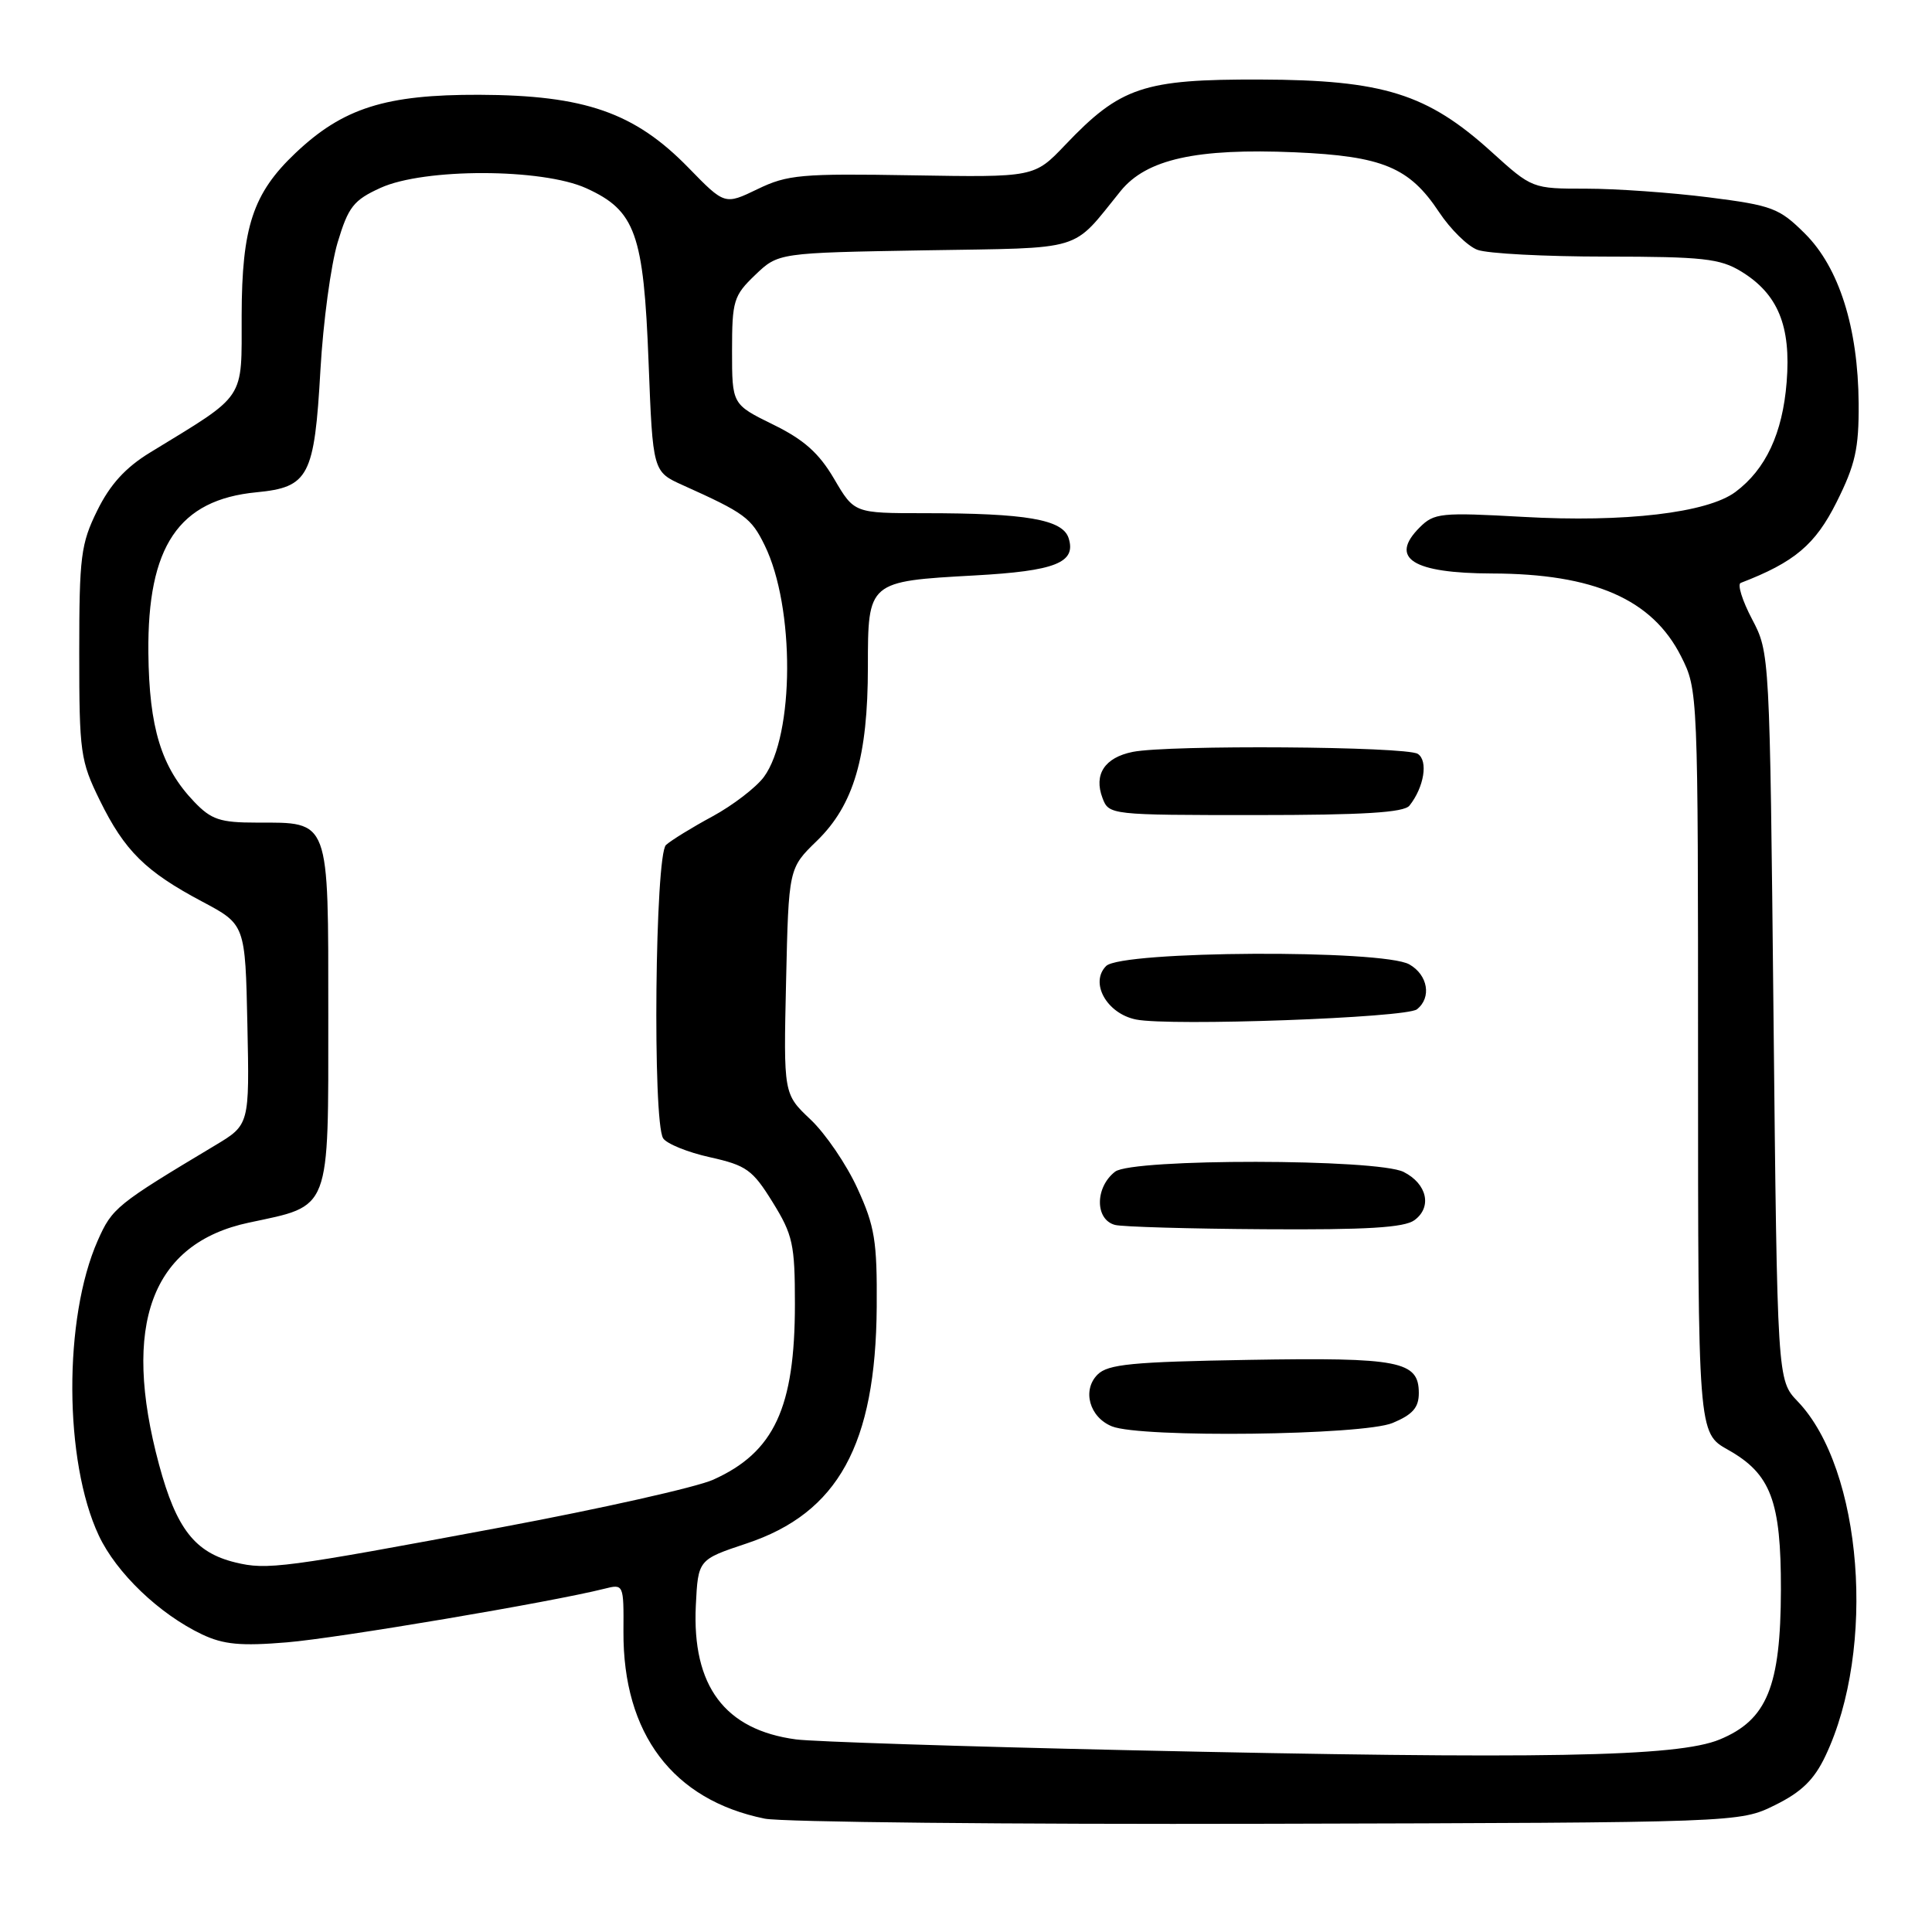 <?xml version="1.0" encoding="UTF-8" standalone="no"?>
<!DOCTYPE svg PUBLIC "-//W3C//DTD SVG 1.1//EN" "http://www.w3.org/Graphics/SVG/1.1/DTD/svg11.dtd" >
<svg xmlns="http://www.w3.org/2000/svg" xmlns:xlink="http://www.w3.org/1999/xlink" version="1.1" viewBox="0 0 256 256">
 <g >
 <path fill="currentColor"
d=" M 235.19 239.19 C 238.70 237.46 240.38 235.83 241.87 232.69 C 248.65 218.44 246.79 194.65 238.20 185.69 C 235.50 182.87 235.50 182.87 235.00 134.69 C 234.50 86.52 234.50 86.50 232.15 82.03 C 230.86 79.58 230.19 77.42 230.65 77.24 C 237.78 74.50 240.53 72.18 243.35 66.55 C 245.84 61.57 246.32 59.45 246.28 53.46 C 246.21 43.43 243.69 35.45 239.16 30.95 C 235.76 27.57 234.84 27.22 226.43 26.15 C 221.45 25.52 214.14 25.00 210.19 25.00 C 203.02 25.00 203.02 25.00 197.63 20.12 C 189.12 12.41 183.29 10.59 167.00 10.54 C 151.51 10.49 148.47 11.51 141.14 19.21 C 137.05 23.50 137.05 23.50 120.89 23.23 C 106.18 22.98 104.34 23.14 100.38 25.06 C 96.03 27.16 96.03 27.16 91.23 22.23 C 84.10 14.91 77.49 12.61 63.50 12.56 C 51.09 12.52 45.44 14.31 39.13 20.30 C 33.52 25.62 32.05 30.07 32.02 41.76 C 32.00 53.22 32.75 52.09 19.89 59.96 C 16.63 61.95 14.59 64.19 12.89 67.64 C 10.71 72.06 10.50 73.75 10.50 86.50 C 10.50 99.72 10.65 100.81 13.23 106.06 C 16.51 112.74 19.28 115.48 26.80 119.47 C 32.50 122.50 32.50 122.50 32.78 135.77 C 33.06 149.04 33.06 149.04 28.50 151.77 C 15.41 159.61 14.87 160.05 12.95 164.38 C 8.40 174.66 8.47 193.63 13.09 203.46 C 15.43 208.44 21.11 213.87 26.78 216.57 C 29.62 217.91 31.91 218.13 38.02 217.62 C 44.78 217.06 73.09 212.28 80.07 210.52 C 82.64 209.87 82.65 209.90 82.61 216.19 C 82.54 229.74 89.16 238.51 101.33 240.98 C 103.62 241.44 133.62 241.75 168.00 241.66 C 230.50 241.50 230.50 241.50 235.19 239.19 Z  M 149.50 231.91 C 127.50 231.42 107.69 230.78 105.47 230.48 C 96.04 229.22 91.69 223.41 92.20 212.75 C 92.50 206.66 92.50 206.66 98.92 204.52 C 111.06 200.48 116.04 191.42 116.17 173.17 C 116.23 164.45 115.92 162.49 113.61 157.46 C 112.17 154.30 109.37 150.20 107.40 148.34 C 103.82 144.96 103.82 144.96 104.16 130.01 C 104.50 115.05 104.50 115.05 108.24 111.42 C 113.13 106.67 115.00 100.30 115.00 88.35 C 115.00 77.04 115.01 77.03 129.13 76.25 C 139.85 75.66 142.63 74.56 141.60 71.31 C 140.81 68.83 136.00 68.00 122.46 68.00 C 113.19 68.00 113.19 68.00 110.53 63.46 C 108.52 60.03 106.52 58.25 102.43 56.25 C 97.00 53.58 97.00 53.58 97.00 46.48 C 97.00 39.86 97.21 39.17 100.06 36.44 C 103.13 33.50 103.13 33.50 122.53 33.17 C 144.04 32.81 141.87 33.47 148.49 25.31 C 151.91 21.09 158.54 19.62 171.59 20.18 C 183.21 20.69 186.75 22.16 190.70 28.13 C 192.19 30.37 194.46 32.61 195.76 33.10 C 197.07 33.60 204.74 34.00 212.82 34.00 C 225.62 34.01 227.91 34.26 230.70 35.96 C 235.59 38.94 237.34 43.19 236.74 50.64 C 236.20 57.43 233.97 62.19 229.95 65.19 C 226.23 67.96 215.28 69.25 201.83 68.49 C 190.91 67.88 190.03 67.97 188.11 69.89 C 184.03 73.97 187.17 75.96 197.70 75.99 C 211.20 76.02 218.93 79.40 222.75 86.97 C 224.99 91.41 225.00 91.59 225.00 140.65 C 225.00 189.87 225.00 189.87 228.96 192.10 C 234.65 195.29 236.00 198.88 235.98 210.65 C 235.95 223.48 234.14 227.90 227.87 230.49 C 222.27 232.81 204.42 233.13 149.50 231.91 Z  M 184.53 188.55 C 187.19 187.44 188.00 186.51 188.00 184.59 C 188.00 180.35 185.47 179.85 165.48 180.19 C 150.03 180.45 146.80 180.76 145.43 182.14 C 143.36 184.21 144.36 187.80 147.34 189.00 C 151.17 190.55 180.61 190.19 184.53 188.55 Z  M 187.42 161.68 C 189.79 159.95 189.10 156.86 185.99 155.29 C 182.51 153.53 150.04 153.49 147.76 155.25 C 145.08 157.32 145.07 161.61 147.75 162.31 C 148.71 162.56 157.63 162.82 167.56 162.88 C 181.06 162.97 186.07 162.67 187.42 161.68 Z  M 187.75 133.74 C 189.72 132.19 189.21 129.19 186.75 127.79 C 183.25 125.79 148.60 125.97 146.57 128.00 C 144.36 130.21 146.65 134.31 150.53 135.09 C 155.06 136.00 186.33 134.87 187.75 133.74 Z  M 186.76 106.75 C 188.70 104.31 189.27 100.79 187.86 99.89 C 186.29 98.90 154.83 98.68 150.09 99.63 C 146.37 100.38 144.90 102.62 146.09 105.75 C 146.93 107.98 147.14 108.00 166.35 108.00 C 180.67 108.00 186.02 107.67 186.76 106.75 Z  M 31.18 207.03 C 25.84 205.73 23.37 202.58 21.08 194.09 C 16.07 175.52 20.08 164.74 33.00 162.00 C 43.91 159.68 43.50 160.76 43.50 134.51 C 43.50 108.30 43.76 109.00 34.00 109.00 C 29.17 109.00 28.00 108.61 25.74 106.25 C 21.37 101.69 19.76 96.44 19.66 86.50 C 19.52 72.39 23.67 66.22 33.99 65.23 C 40.92 64.56 41.66 63.14 42.46 49.00 C 42.82 42.67 43.85 35.08 44.74 32.12 C 46.16 27.40 46.85 26.52 50.43 24.89 C 56.22 22.26 71.84 22.29 77.68 24.94 C 84.20 27.90 85.29 30.95 85.94 48.00 C 86.50 62.50 86.50 62.50 90.50 64.30 C 98.68 67.98 99.54 68.61 101.32 72.25 C 105.34 80.44 105.28 97.42 101.22 102.95 C 100.18 104.35 97.12 106.70 94.42 108.17 C 91.71 109.63 88.94 111.34 88.25 111.96 C 86.80 113.26 86.45 148.59 87.87 150.83 C 88.33 151.55 91.12 152.69 94.07 153.34 C 98.91 154.42 99.72 155.00 102.38 159.30 C 105.06 163.63 105.33 164.88 105.33 172.79 C 105.33 186.54 102.58 192.44 94.50 196.07 C 92.30 197.06 79.70 199.89 66.50 202.36 C 37.51 207.78 35.40 208.06 31.18 207.03 Z "/>
</g>
</svg>